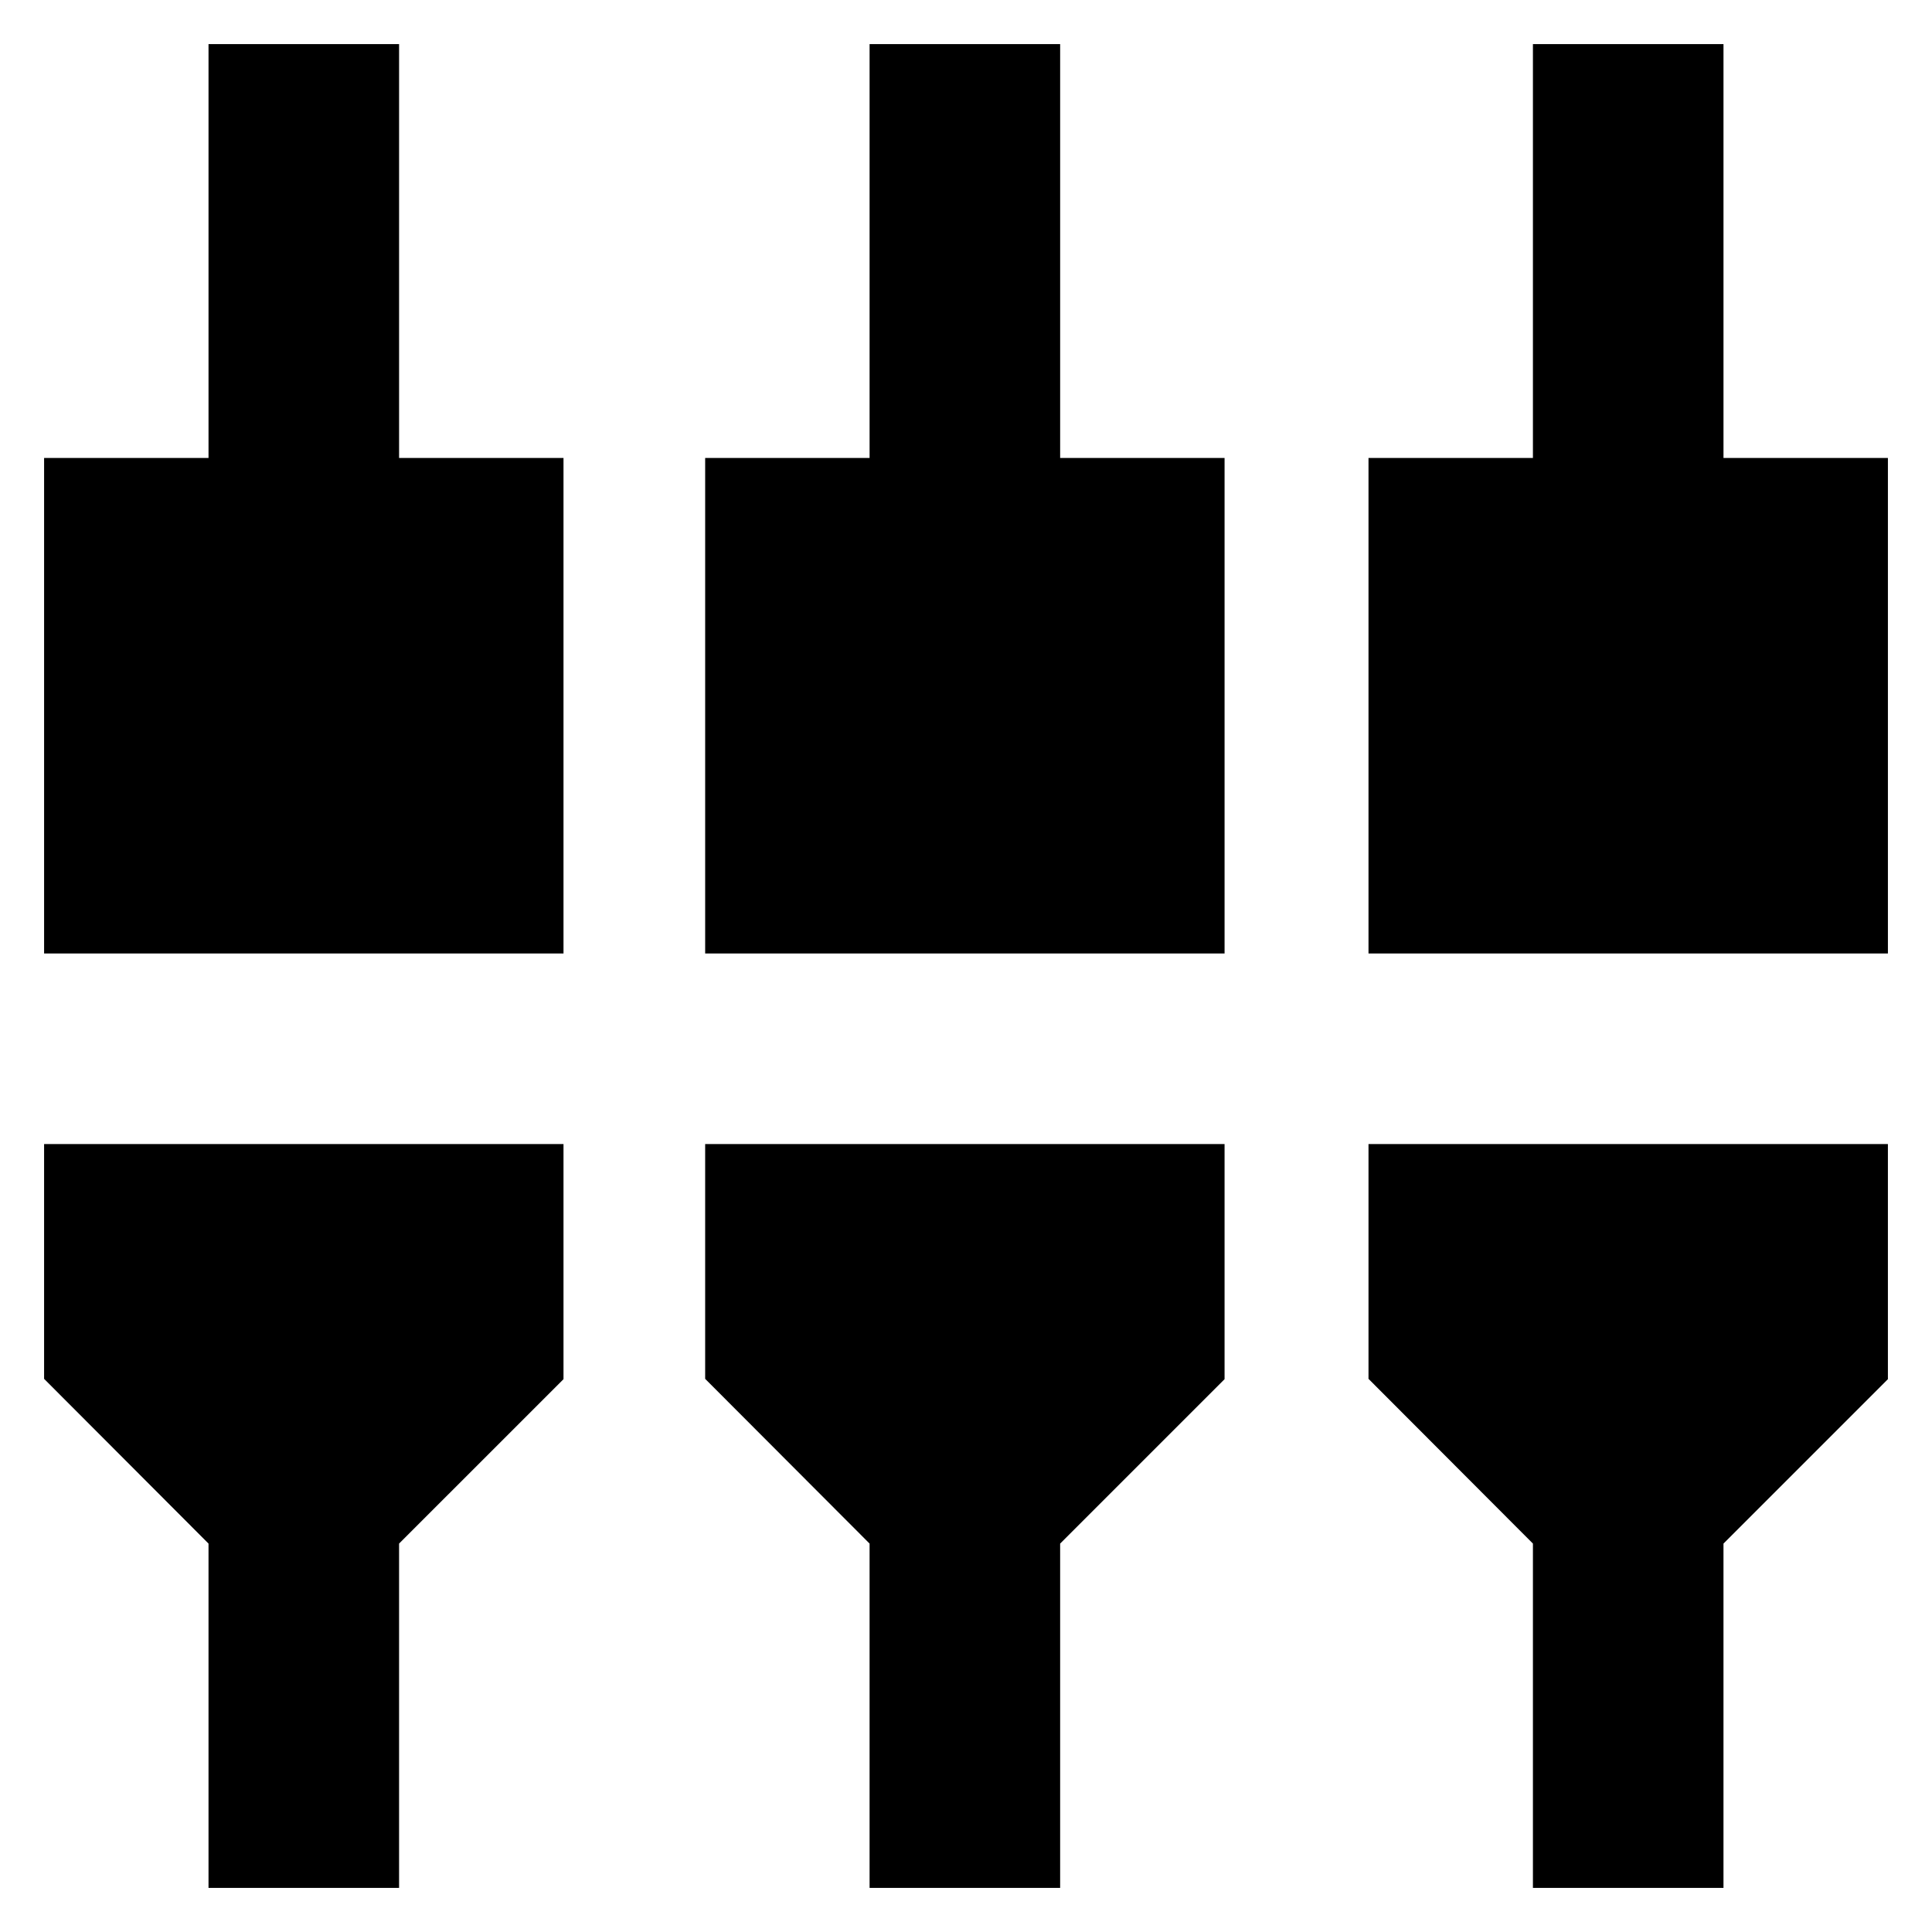 <svg xmlns="http://www.w3.org/2000/svg" height="24" viewBox="0 -960 960 960" width="24"><path d="M103.61-21.91V-193l-81.7-81.86v-116.66H280v116.82L198.3-193v171.09h-94.69Zm328.48 0V-193l-81.7-81.86v-116.66h258.09v116.82l-81.7 81.7v171.09h-94.69Zm329.61 0V-193L680-274.86v-116.66h258.09v116.82l-81.7 81.7v171.09H761.7ZM21.91-486.22v-246.22h81.7v-205.65h94.69v205.65H280v246.22H21.91Zm328.48 0v-246.22h81.7v-205.65h94.69v205.65h81.7v246.22H350.39Zm329.61 0v-246.22h81.7v-205.65h94.69v205.65h81.7v246.22H680Z"/></svg>